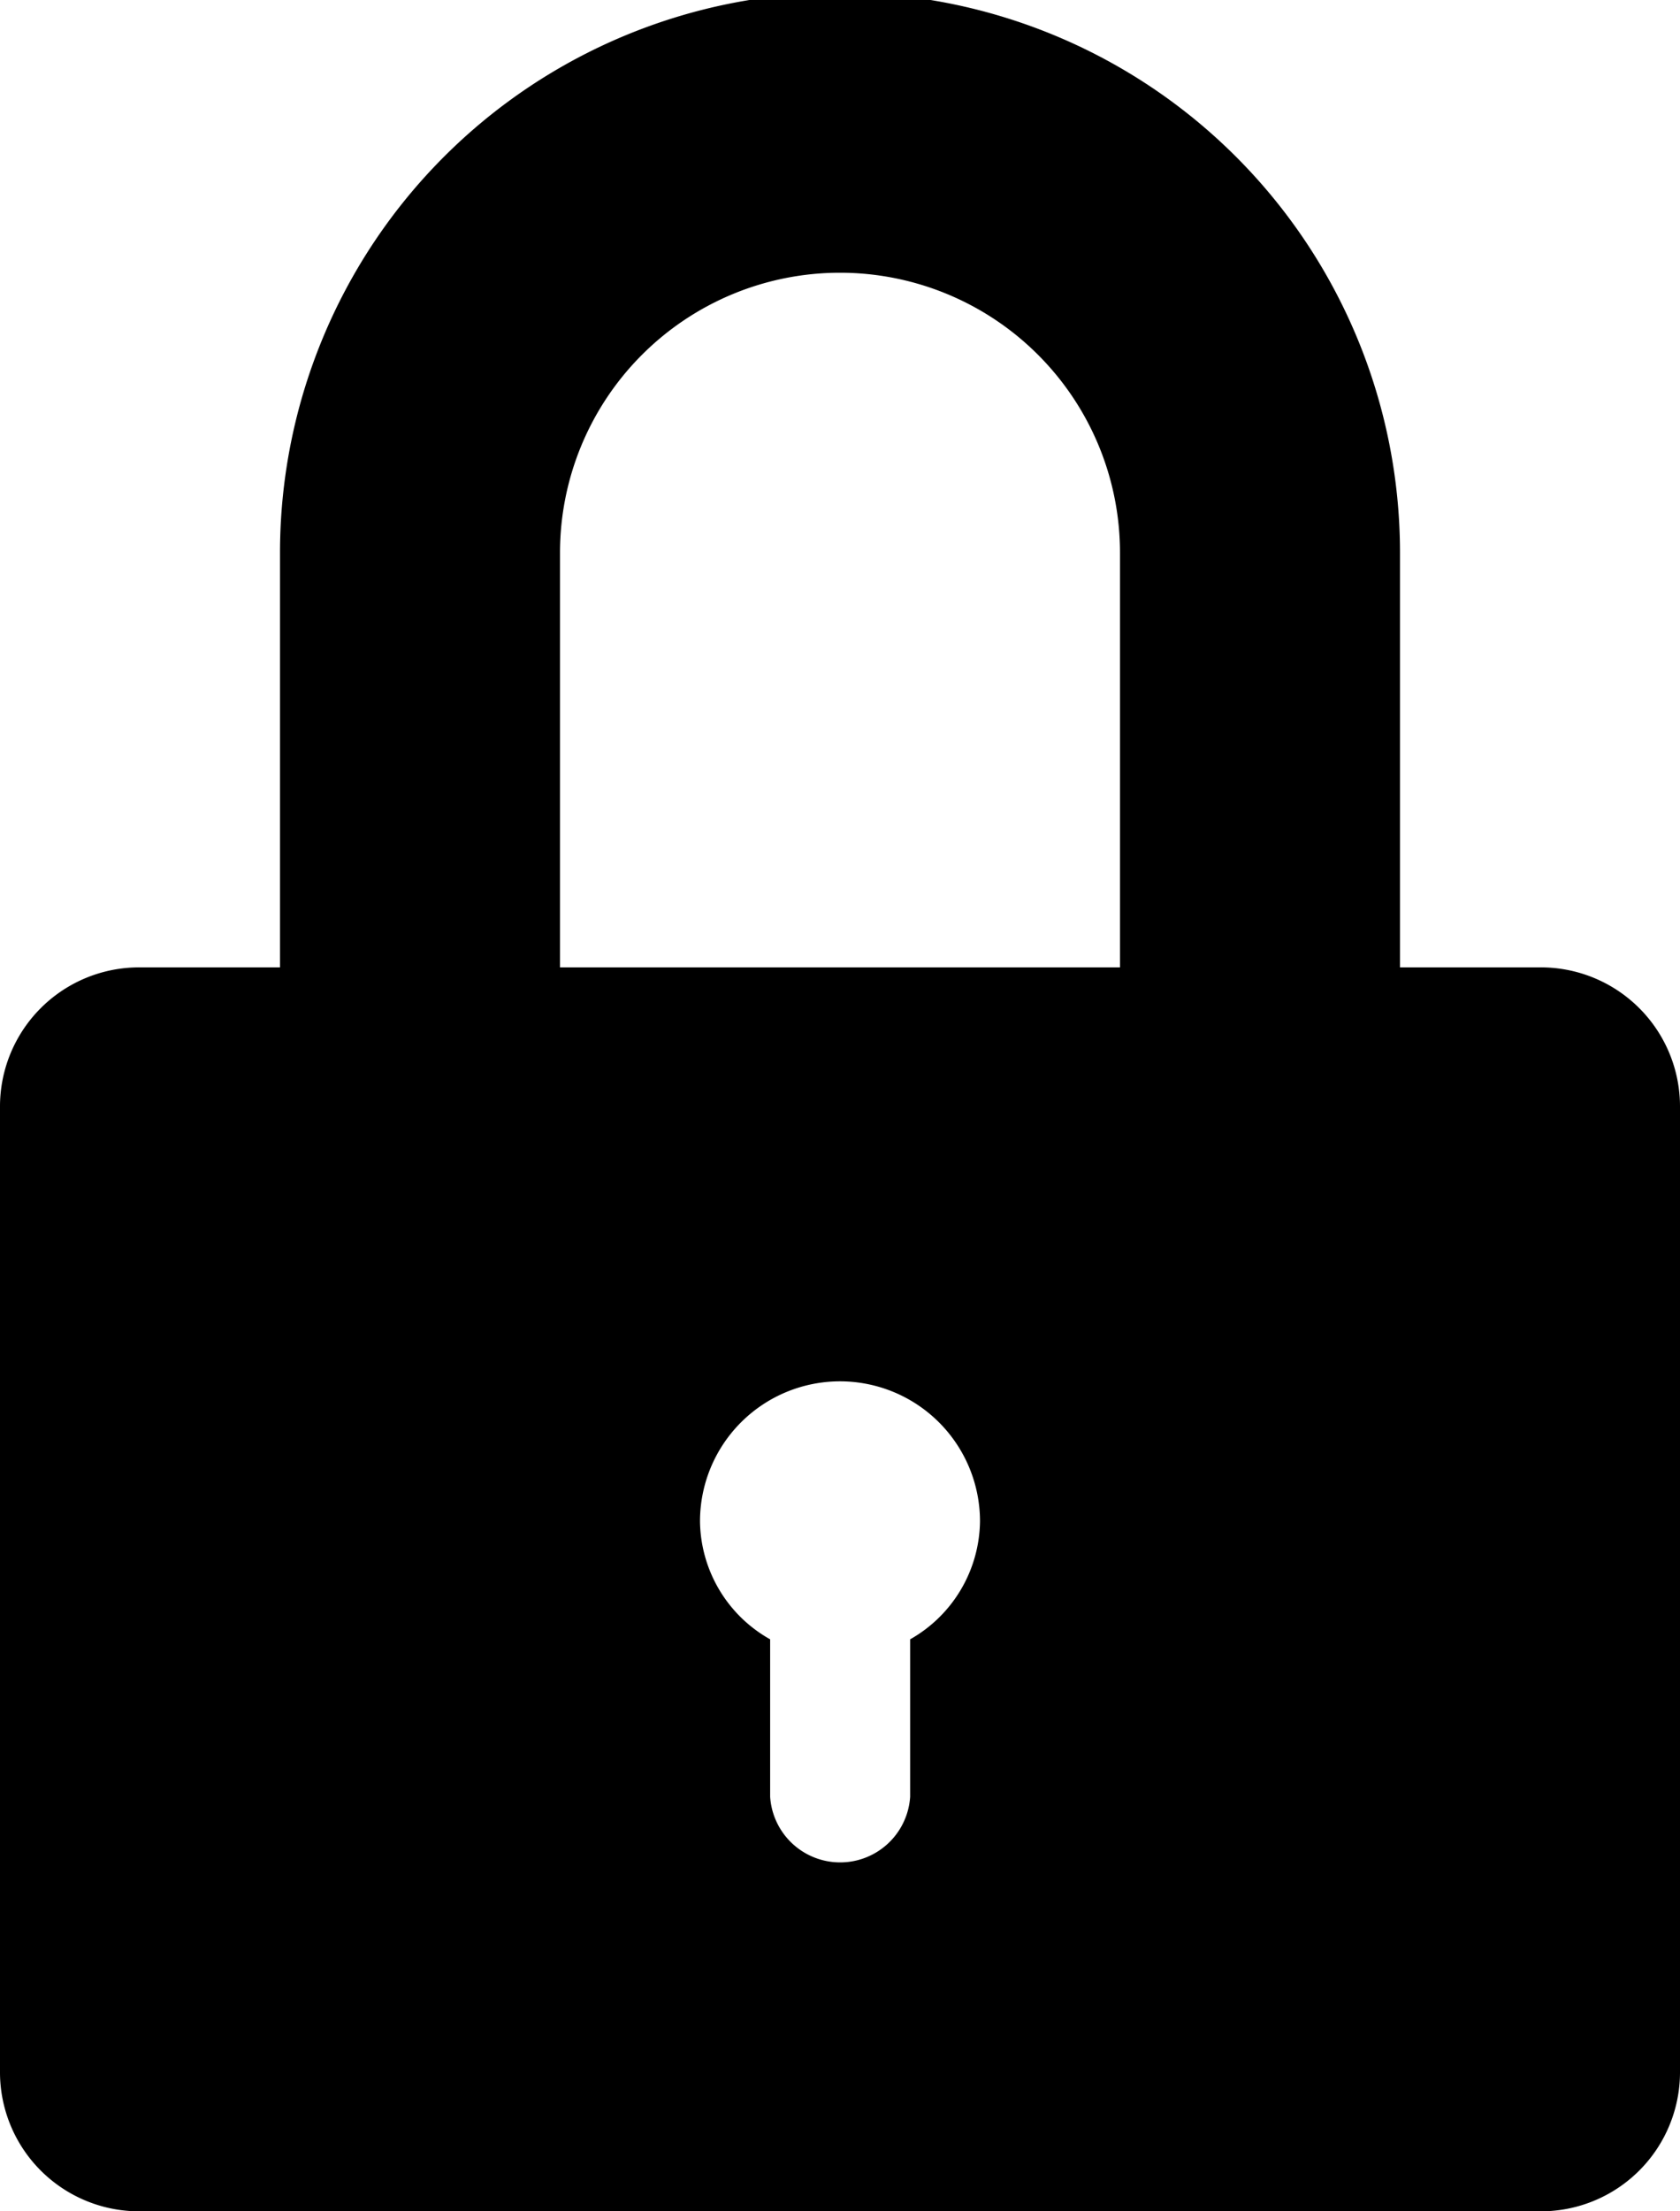 <svg xmlns="http://www.w3.org/2000/svg" width="57" height="75" viewBox="0 0 57 75"><path d="M47.5,32.81h4.75A4.72,4.72,0,0,1,57,37.5V70.31A4.72,4.72,0,0,1,52.25,75H4.75A4.72,4.72,0,0,1,0,70.31V37.5a4.72,4.72,0,0,1,4.75-4.69H9.5V18.75a19,19,0,0,1,38,0ZM19,18.75V32.81H38V18.75a9.5,9.5,0,0,0-19,0ZM30.88,55.6v5.34a2.38,2.38,0,0,1-4.75,0V55.6a4.65,4.65,0,0,1-2.38-4,4.75,4.75,0,0,1,9.5,0A4.66,4.66,0,0,1,30.88,55.6Z" fill="black" fill-rule="evenodd"/></svg>